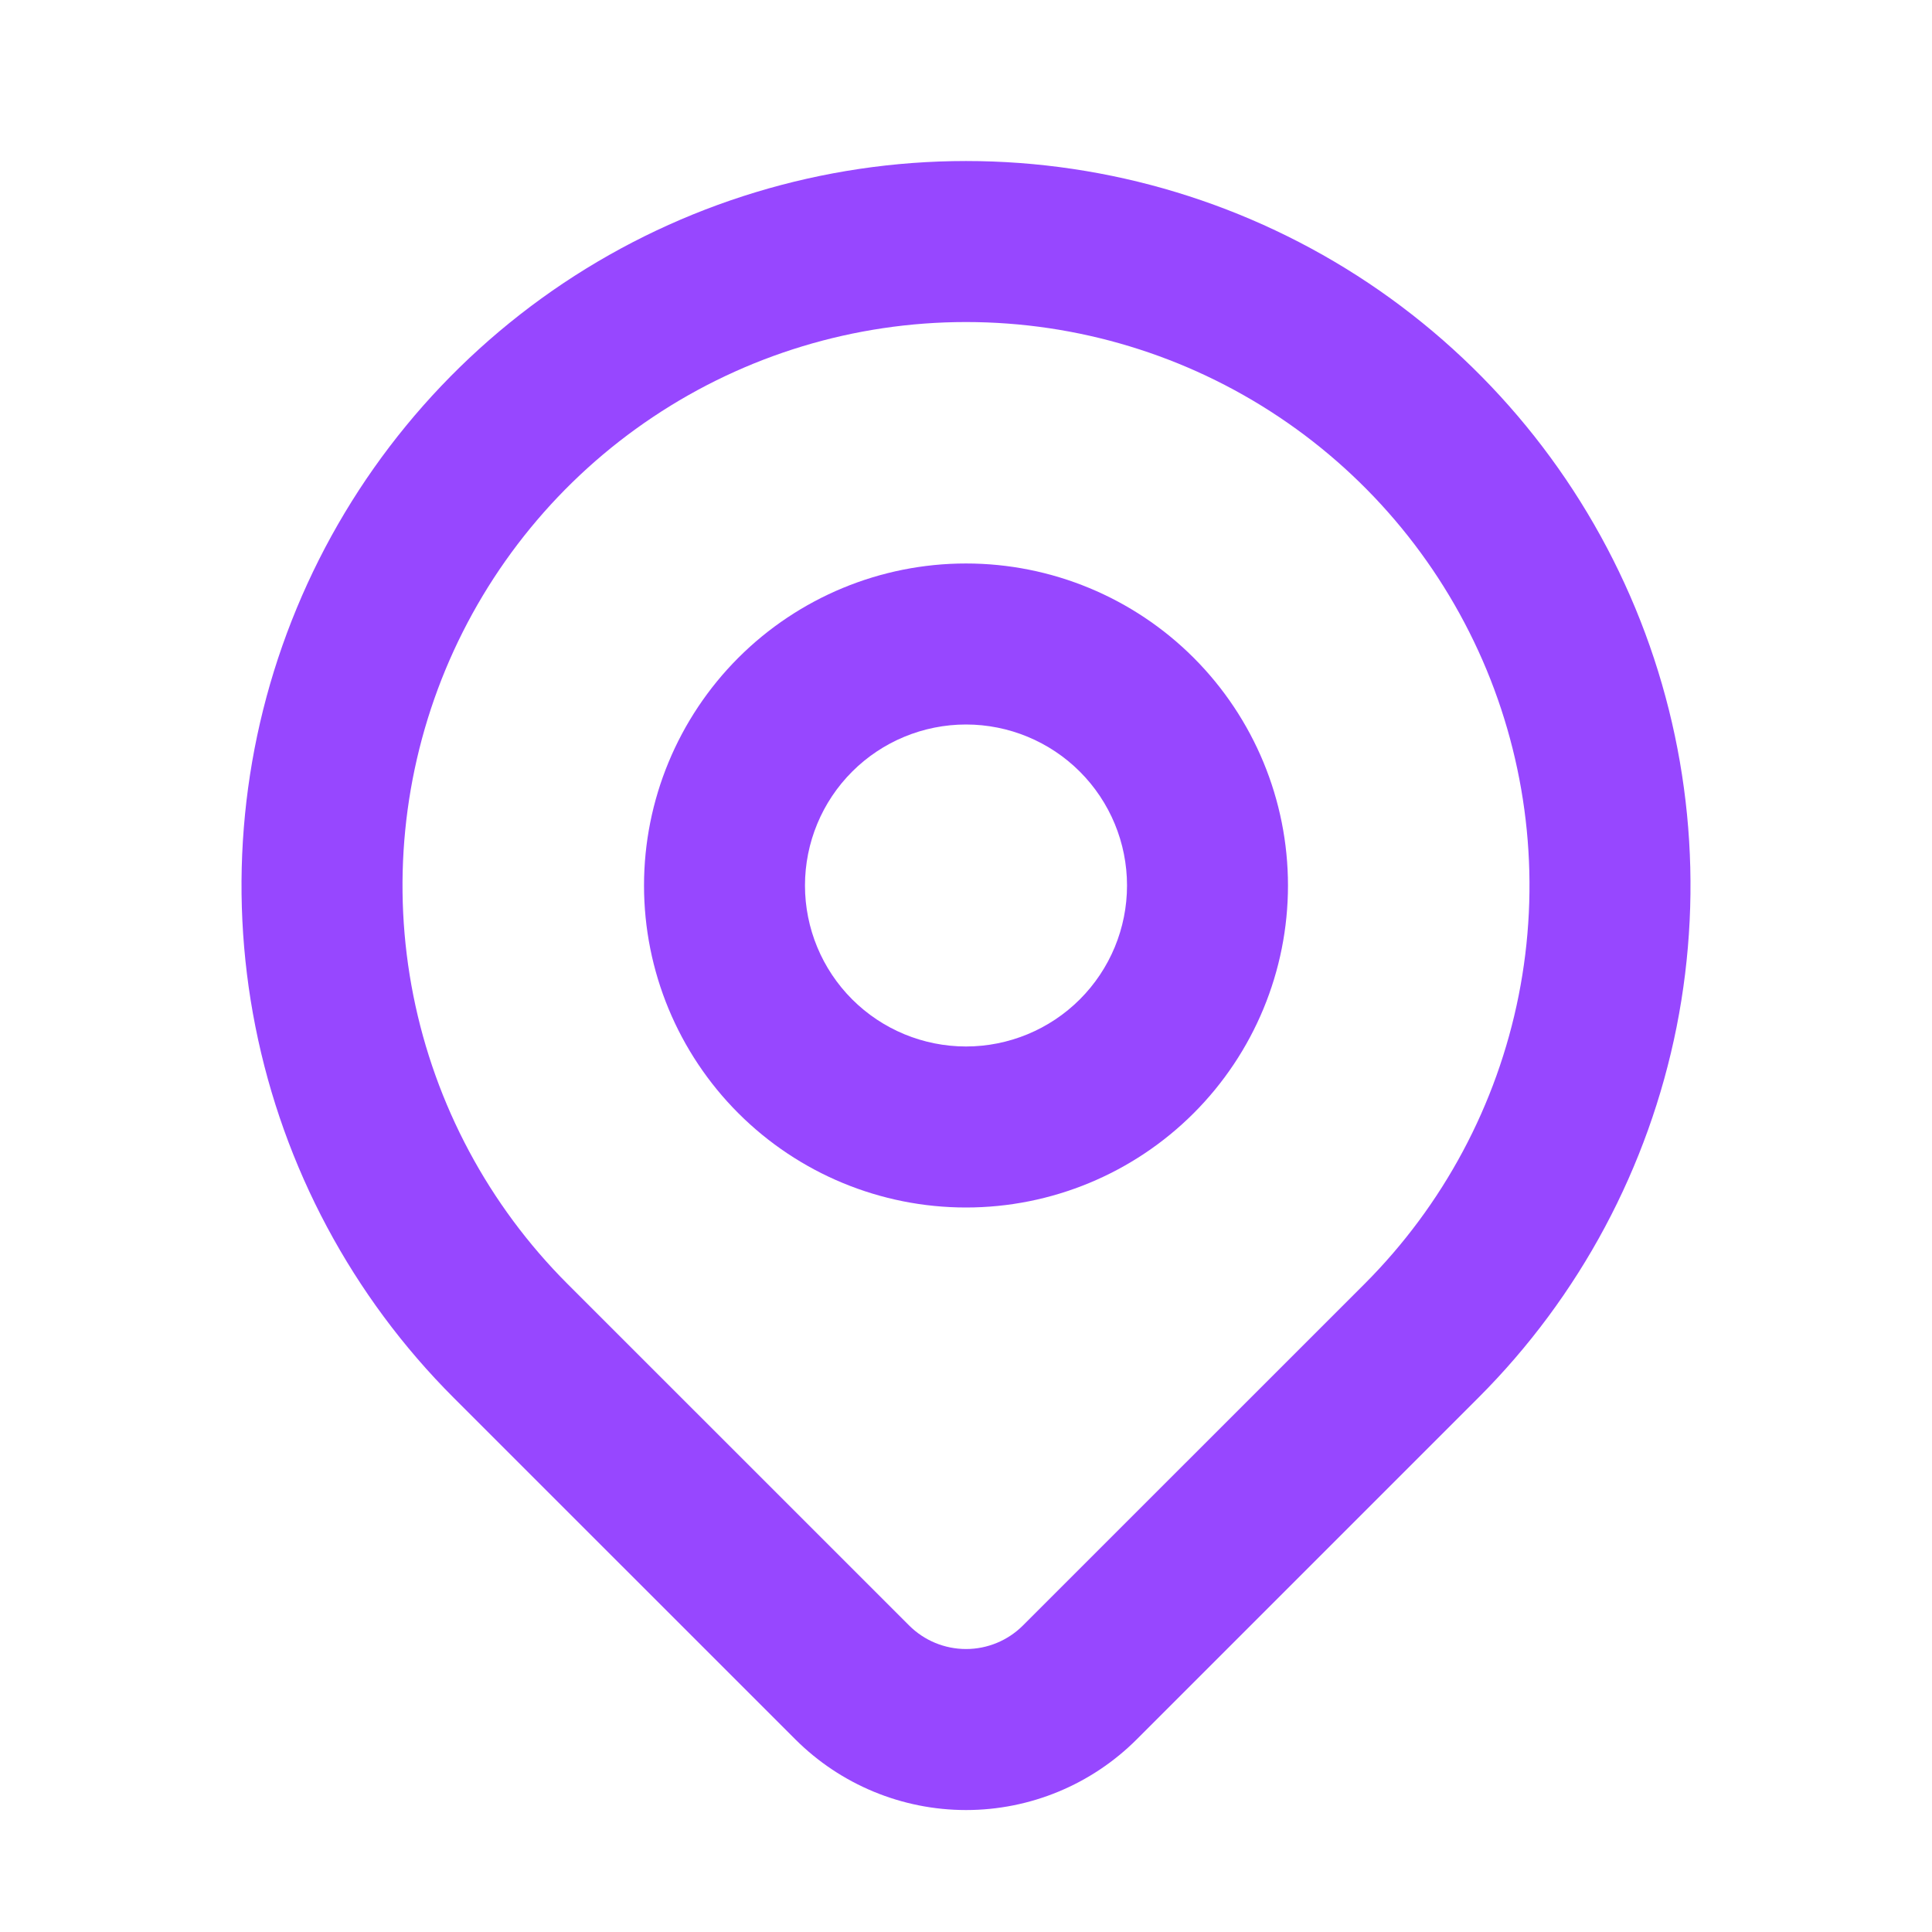 <svg width="32" height="32" viewBox="0 0 32 32" fill="none" xmlns="http://www.w3.org/2000/svg">
<path fill-rule="evenodd" clip-rule="evenodd" d="M12.229 10.895C13.229 9.895 14.585 9.333 16 9.333C17.415 9.333 18.771 9.895 19.771 10.895C20.771 11.896 21.333 13.252 21.333 14.667C21.333 16.081 20.771 17.438 19.771 18.438C18.771 19.438 17.415 20 16 20C14.585 20 13.229 19.438 12.229 18.438C11.229 17.438 10.667 16.081 10.667 14.667C10.667 13.252 11.229 11.896 12.229 10.895ZM16 12C15.293 12 14.614 12.281 14.114 12.781C13.614 13.281 13.333 13.959 13.333 14.667C13.333 15.374 13.614 16.052 14.114 16.552C14.614 17.052 15.293 17.333 16 17.333C16.707 17.333 17.386 17.052 17.886 16.552C18.386 16.052 18.667 15.374 18.667 14.667C18.667 13.959 18.386 13.281 17.886 12.781C17.386 12.281 16.707 12 16 12Z" fill="#9747FF"/>
<path fill-rule="evenodd" clip-rule="evenodd" d="M16 5.334C14.154 5.334 12.35 5.881 10.815 6.907C9.28 7.932 8.084 9.39 7.377 11.095C6.671 12.801 6.486 14.677 6.846 16.488C7.206 18.298 8.095 19.961 9.4 21.266V21.266L15.058 26.923C15.308 27.173 15.647 27.313 16.001 27.313C16.354 27.313 16.693 27.173 16.943 26.923L22.6 21.267V21.267C23.905 19.961 24.794 18.298 25.154 16.488C25.514 14.677 25.329 12.801 24.623 11.095C23.916 9.39 22.72 7.932 21.185 6.907C19.65 5.881 17.846 5.334 16 5.334ZM9.333 4.689C11.307 3.371 13.627 2.667 16 2.667C18.373 2.667 20.693 3.371 22.667 4.689C24.64 6.008 26.178 7.882 27.087 10.075C27.995 12.267 28.232 14.68 27.77 17.008C27.306 19.336 26.164 21.474 24.485 23.152L18.828 28.809C18.078 29.559 17.061 29.98 16.001 29.98C14.941 29.98 13.924 29.559 13.174 28.81L7.515 23.152C5.836 21.474 4.694 19.336 4.231 17.008C3.768 14.68 4.005 12.267 4.914 10.075C5.822 7.882 7.36 6.008 9.333 4.689Z" fill="#9747FF"/>
</svg>
